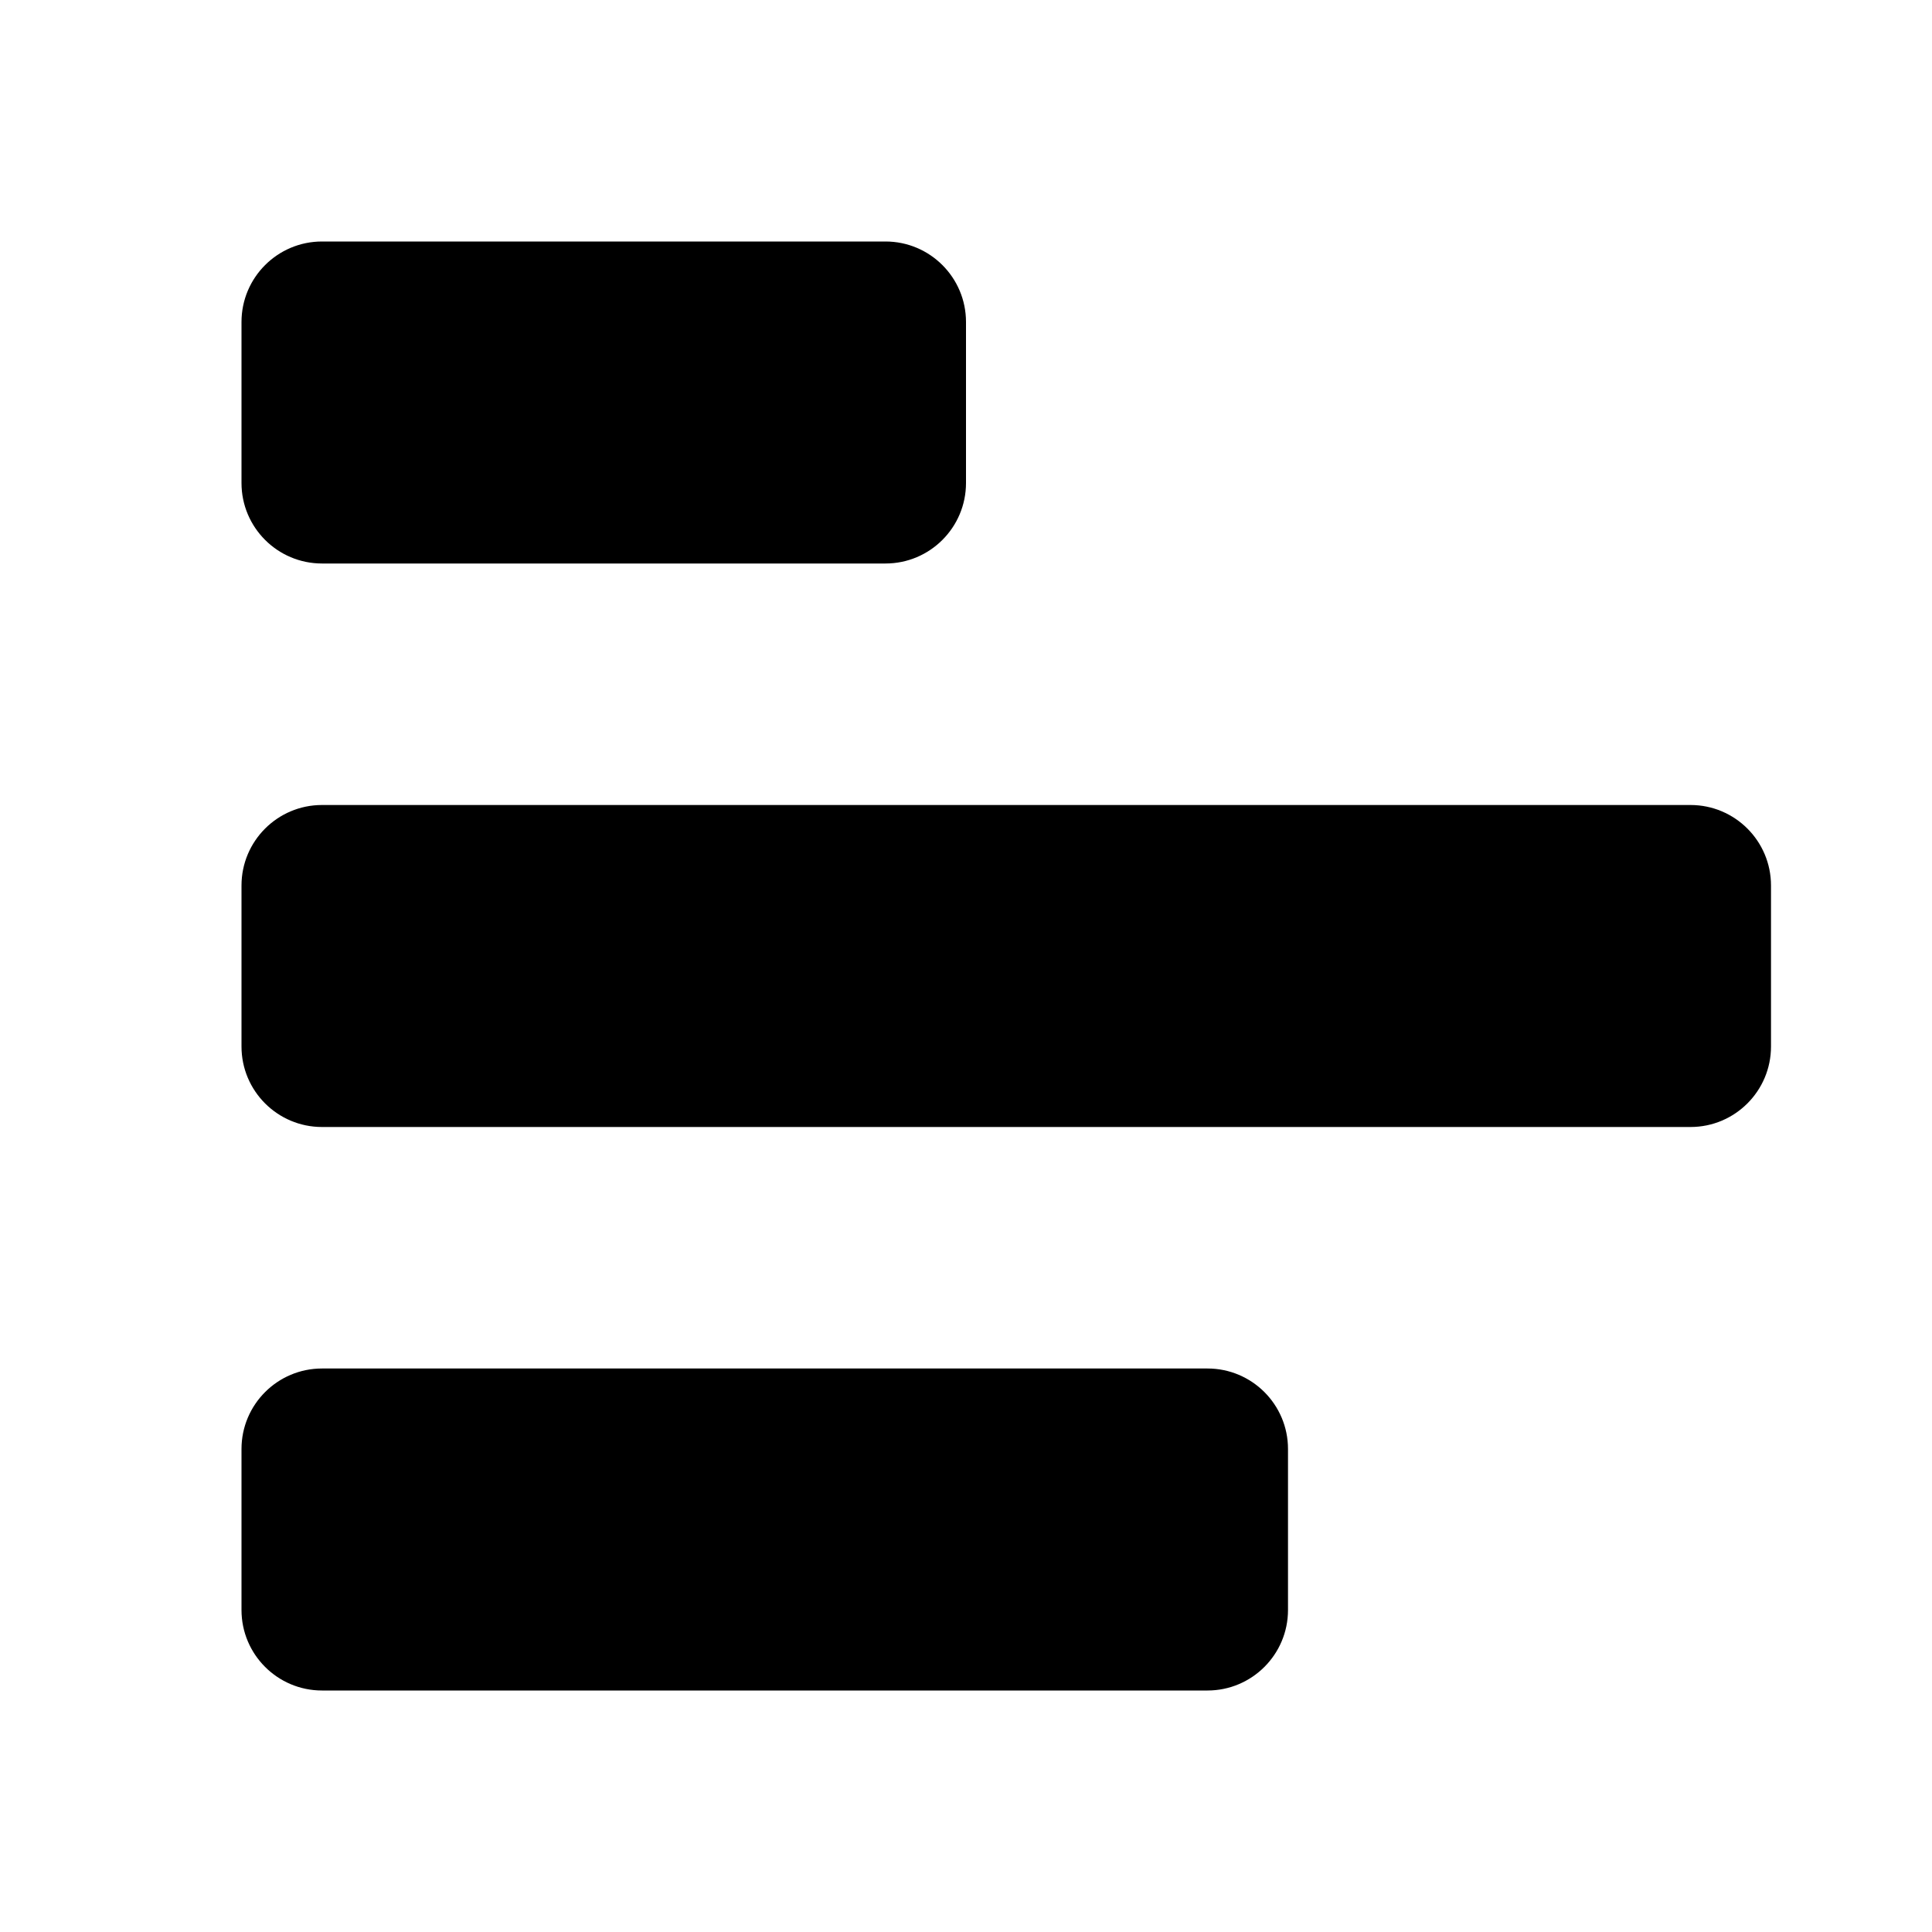 <svg width="24" height="24" viewBox="0 0 24 24" fill="none" xmlns="http://www.w3.org/2000/svg">
<path d="M11 3C11.552 3 12 3.448 12 4V6C12 6.552 11.552 7 11 7H4C3.448 7 3 6.552 3 6V4C3 3.448 3.448 3 4 3H11ZM15 17C15.552 17 16 17.448 16 18V20C16 20.552 15.552 21 15 21H4C3.448 21 3 20.552 3 20V18C3 17.448 3.448 17 4 17H15ZM21 10C21.552 10 22 10.448 22 11V13C22 13.552 21.552 14 21 14H4C3.448 14 3 13.552 3 13V11C3 10.448 3.448 10 4 10H21Z" fill="black"/>
</svg>
